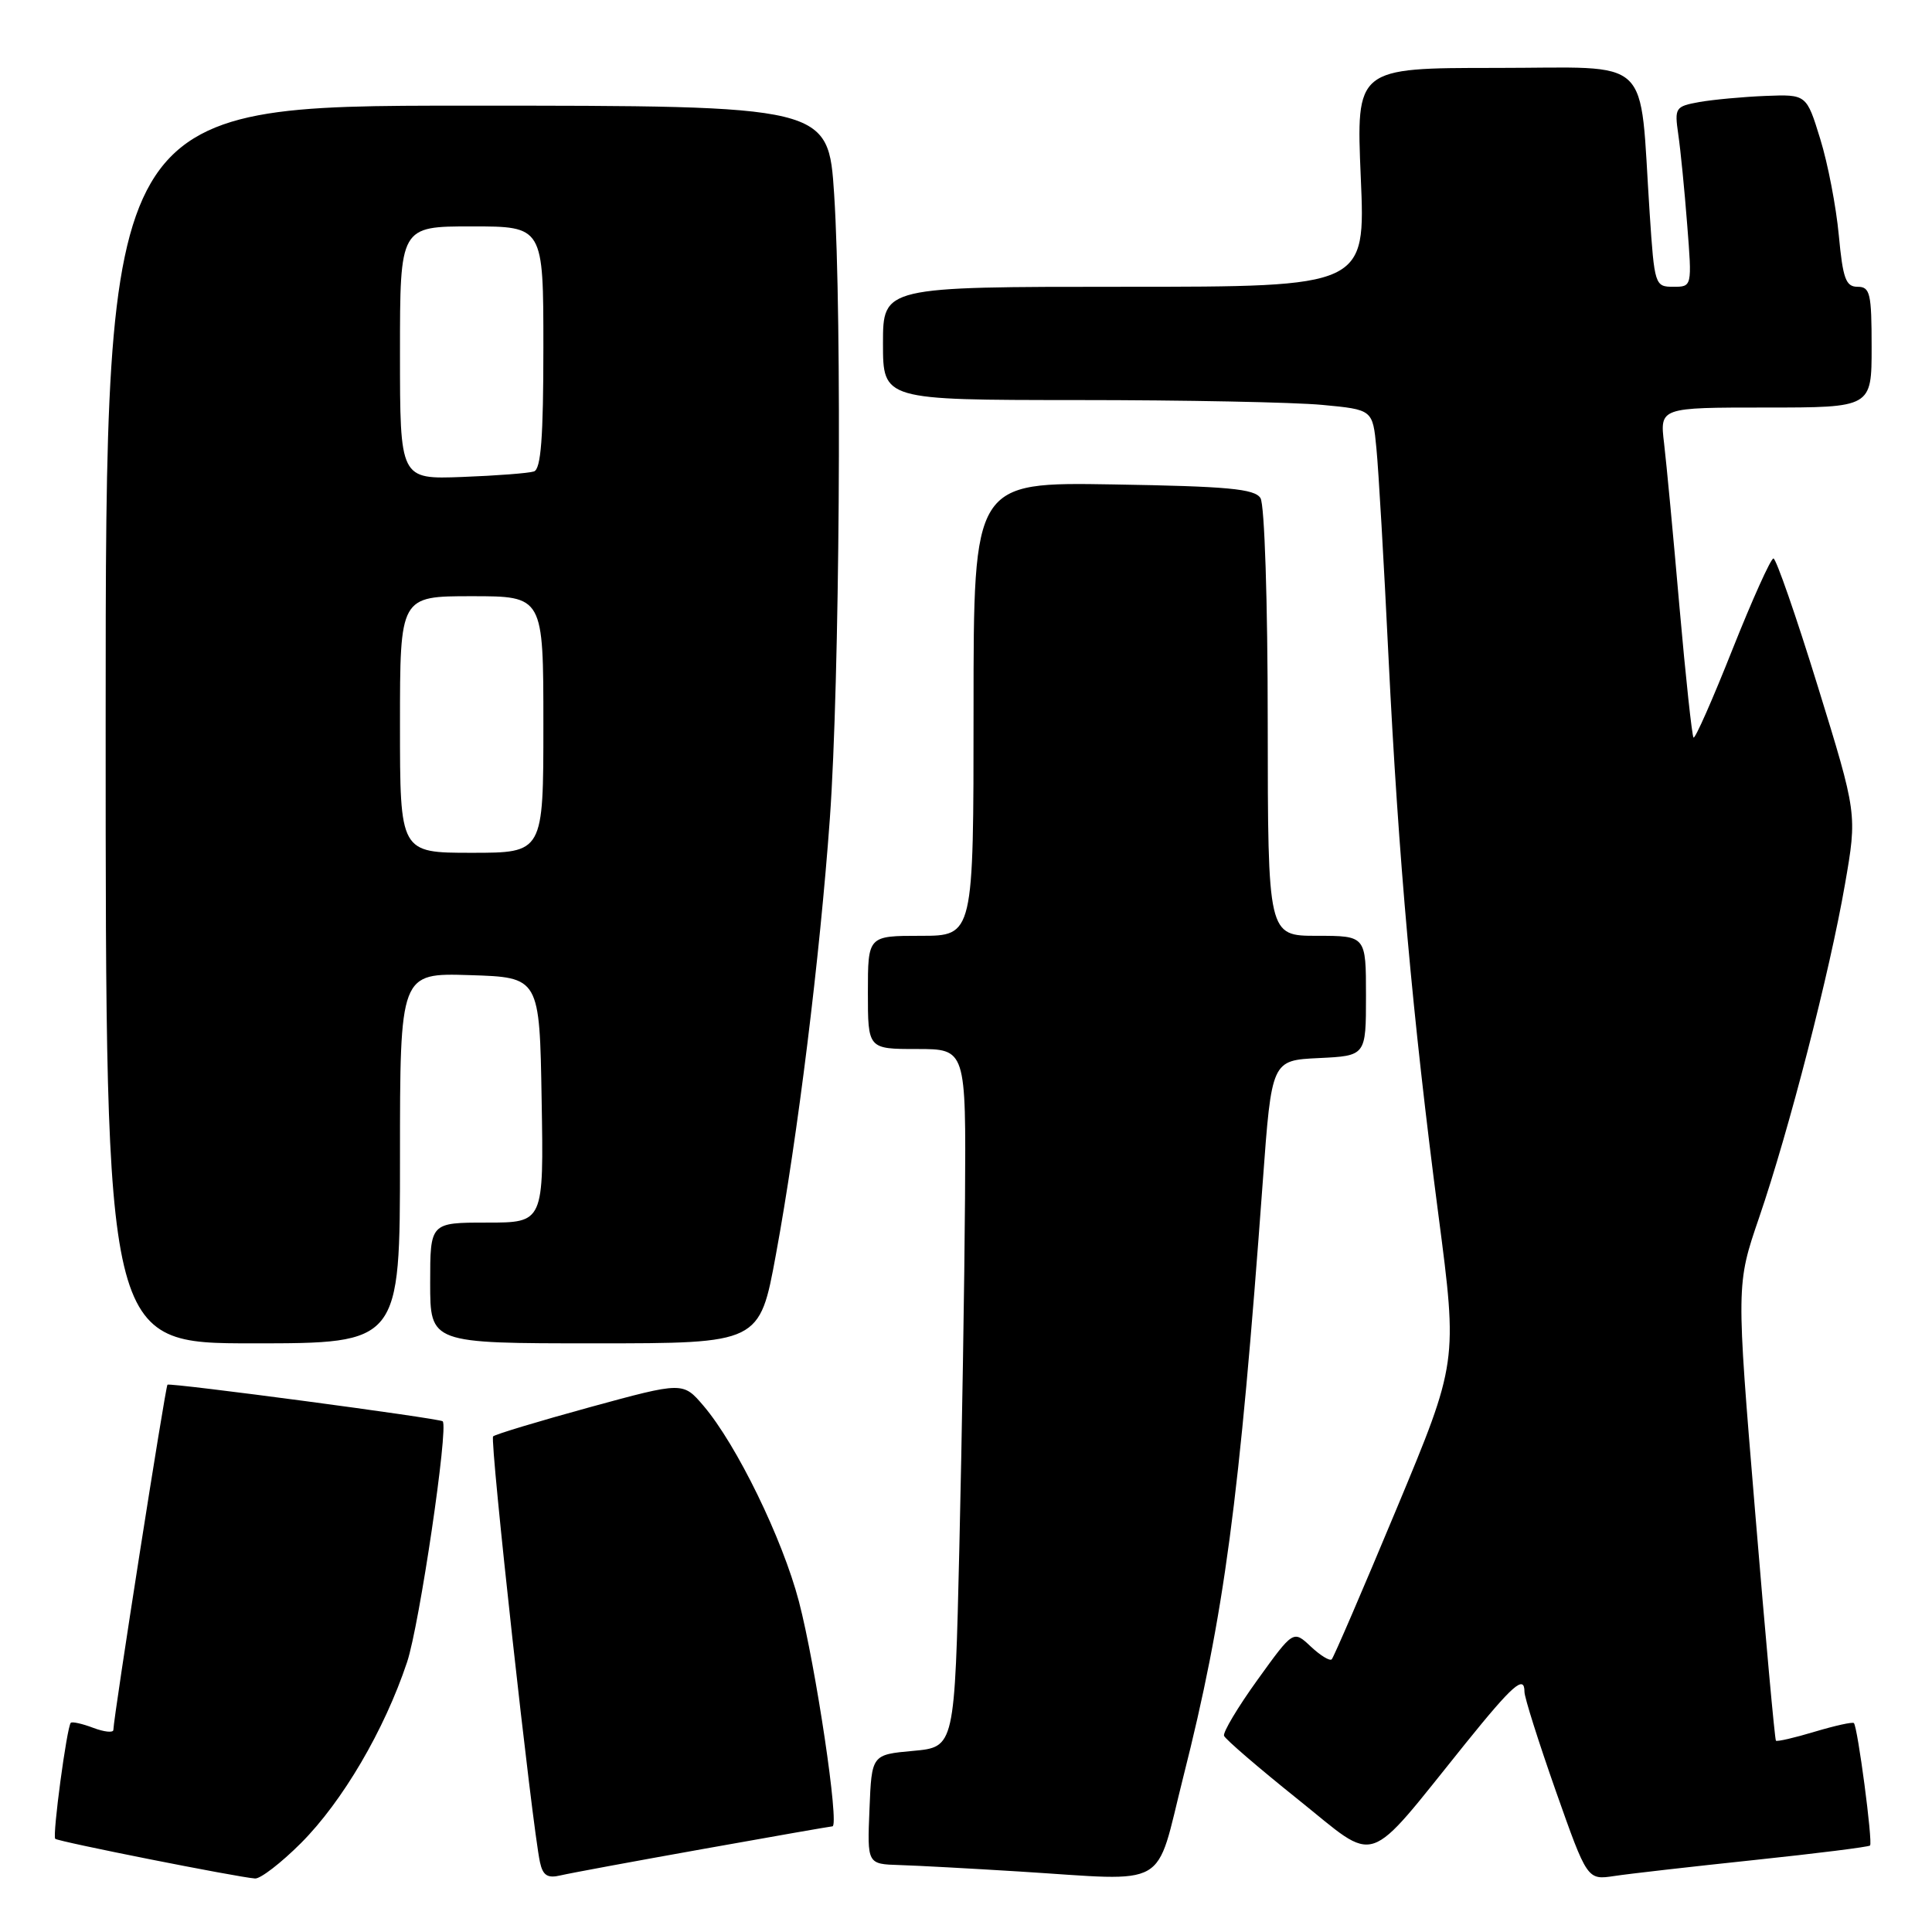 <?xml version="1.0" encoding="UTF-8" standalone="no"?>
<!DOCTYPE svg PUBLIC "-//W3C//DTD SVG 1.1//EN" "http://www.w3.org/Graphics/SVG/1.1/DTD/svg11.dtd" >
<svg xmlns="http://www.w3.org/2000/svg" xmlns:xlink="http://www.w3.org/1999/xlink" version="1.1" viewBox="0 0 256 256">
 <g >
 <path fill="currentColor"
d=" M 39.88 244.22 C 45.38 238.71 50.93 229.26 53.94 220.24 C 55.58 215.33 59.45 189.12 58.66 188.33 C 58.27 187.94 22.49 183.18 22.19 183.48 C 21.91 183.76 15.07 227.37 15.02 229.23 C 15.01 229.62 13.81 229.50 12.36 228.95 C 10.91 228.40 9.57 228.10 9.38 228.28 C 8.86 228.81 6.92 243.25 7.32 243.65 C 7.69 244.02 31.50 248.75 33.80 248.91 C 34.51 248.96 37.25 246.85 39.88 244.22 Z  M 93.22 244.99 C 102.42 243.34 110.11 242.00 110.30 242.00 C 111.26 242.00 108.09 220.73 105.86 212.20 C 103.68 203.89 97.62 191.45 93.23 186.29 C 90.50 183.09 90.50 183.09 78.16 186.46 C 71.38 188.32 65.61 190.06 65.34 190.33 C 64.87 190.79 70.52 242.07 71.55 246.76 C 71.93 248.51 72.55 248.91 74.27 248.50 C 75.50 248.21 84.03 246.63 93.22 244.99 Z  M 156.78 235.50 C 162.22 213.99 164.22 199.01 167.33 156.50 C 168.50 140.50 168.50 140.50 174.75 140.20 C 181.00 139.90 181.00 139.90 181.00 131.95 C 181.00 124.00 181.00 124.00 174.50 124.00 C 168.00 124.00 168.00 124.00 167.98 95.75 C 167.98 79.73 167.56 66.85 167.02 66.00 C 166.25 64.77 162.69 64.44 147.54 64.19 C 129.00 63.88 129.00 63.88 129.00 93.94 C 129.00 124.00 129.00 124.00 122.00 124.00 C 115.00 124.00 115.00 124.00 115.00 131.50 C 115.00 139.00 115.00 139.00 121.50 139.00 C 128.00 139.00 128.00 139.00 127.87 158.75 C 127.80 169.61 127.46 190.43 127.12 205.00 C 126.50 231.50 126.50 231.50 121.00 232.00 C 115.50 232.50 115.50 232.50 115.21 239.75 C 114.91 247.00 114.91 247.00 119.21 247.13 C 121.57 247.20 128.68 247.59 135.00 247.98 C 155.24 249.24 152.99 250.54 156.78 235.50 Z  M 232.48 246.46 C 240.72 245.59 247.61 244.73 247.79 244.54 C 248.18 244.16 246.15 228.81 245.65 228.32 C 245.47 228.14 243.14 228.66 240.46 229.46 C 237.78 230.27 235.47 230.80 235.32 230.65 C 235.17 230.50 233.93 216.84 232.56 200.28 C 230.06 170.19 230.06 170.19 233.09 161.34 C 237.06 149.74 242.45 128.83 244.47 117.16 C 246.09 107.85 246.09 107.85 240.86 90.92 C 237.99 81.62 235.34 74.00 234.99 74.00 C 234.64 74.00 232.20 79.42 229.56 86.05 C 226.93 92.68 224.61 97.94 224.40 97.73 C 224.20 97.53 223.36 89.74 222.54 80.43 C 221.73 71.12 220.81 61.36 220.50 58.75 C 219.93 54.00 219.93 54.00 233.97 54.00 C 248.00 54.00 248.00 54.00 248.00 46.00 C 248.00 38.87 247.80 38.00 246.14 38.00 C 244.58 38.00 244.19 36.93 243.65 31.16 C 243.30 27.40 242.20 21.66 241.19 18.41 C 239.37 12.50 239.37 12.50 233.94 12.71 C 230.95 12.83 227.00 13.20 225.17 13.52 C 221.98 14.10 221.87 14.27 222.38 17.81 C 222.68 19.84 223.21 25.21 223.56 29.75 C 224.21 38.00 224.21 38.00 221.72 38.00 C 219.29 38.00 219.22 37.79 218.59 28.25 C 217.18 6.97 219.33 9.00 198.25 9.00 C 179.69 9.00 179.69 9.00 180.31 23.50 C 180.94 38.00 180.94 38.00 148.97 38.00 C 117.00 38.00 117.00 38.00 117.00 45.50 C 117.00 53.00 117.00 53.00 142.75 53.01 C 156.91 53.01 171.51 53.30 175.20 53.65 C 181.89 54.28 181.89 54.28 182.38 59.39 C 182.66 62.20 183.38 74.62 183.98 87.00 C 185.31 113.93 187.17 134.74 190.60 161.00 C 193.15 180.50 193.15 180.50 185.04 199.95 C 180.58 210.65 176.72 219.61 176.46 219.87 C 176.20 220.13 174.95 219.36 173.68 218.17 C 171.37 216.00 171.37 216.00 166.63 222.58 C 164.02 226.20 162.03 229.54 162.19 230.00 C 162.36 230.46 166.78 234.26 172.00 238.44 C 182.77 247.06 180.68 247.77 194.20 231.00 C 200.46 223.24 202.00 221.89 202.00 224.17 C 201.99 224.90 203.87 230.82 206.15 237.31 C 210.32 249.12 210.32 249.12 213.91 248.58 C 215.88 248.28 224.24 247.33 232.48 246.46 Z  M 53.00 153.46 C 53.00 128.92 53.00 128.92 62.25 129.21 C 71.50 129.50 71.50 129.50 71.77 145.75 C 72.05 162.00 72.05 162.00 64.52 162.00 C 57.00 162.00 57.00 162.00 57.00 170.00 C 57.00 178.00 57.00 178.00 78.82 178.00 C 100.65 178.00 100.65 178.00 102.81 166.25 C 105.70 150.57 108.63 126.89 109.96 108.46 C 111.26 90.38 111.59 42.11 110.53 25.75 C 109.76 14.00 109.76 14.00 61.88 14.00 C 14.00 14.00 14.00 14.00 14.00 96.00 C 14.00 178.00 14.00 178.00 33.50 178.00 C 53.00 178.00 53.00 178.00 53.00 153.46 Z  M 53.00 96.00 C 53.00 79.00 53.00 79.00 62.50 79.00 C 72.00 79.00 72.00 79.00 72.00 96.00 C 72.00 113.00 72.00 113.00 62.50 113.00 C 53.00 113.00 53.00 113.00 53.00 96.00 Z  M 53.00 46.76 C 53.00 30.00 53.00 30.00 62.50 30.00 C 72.00 30.00 72.00 30.00 72.00 46.03 C 72.00 57.97 71.68 62.17 70.75 62.47 C 70.06 62.70 65.79 63.03 61.25 63.20 C 53.00 63.51 53.00 63.51 53.00 46.76 Z "/>
</g>
</svg>